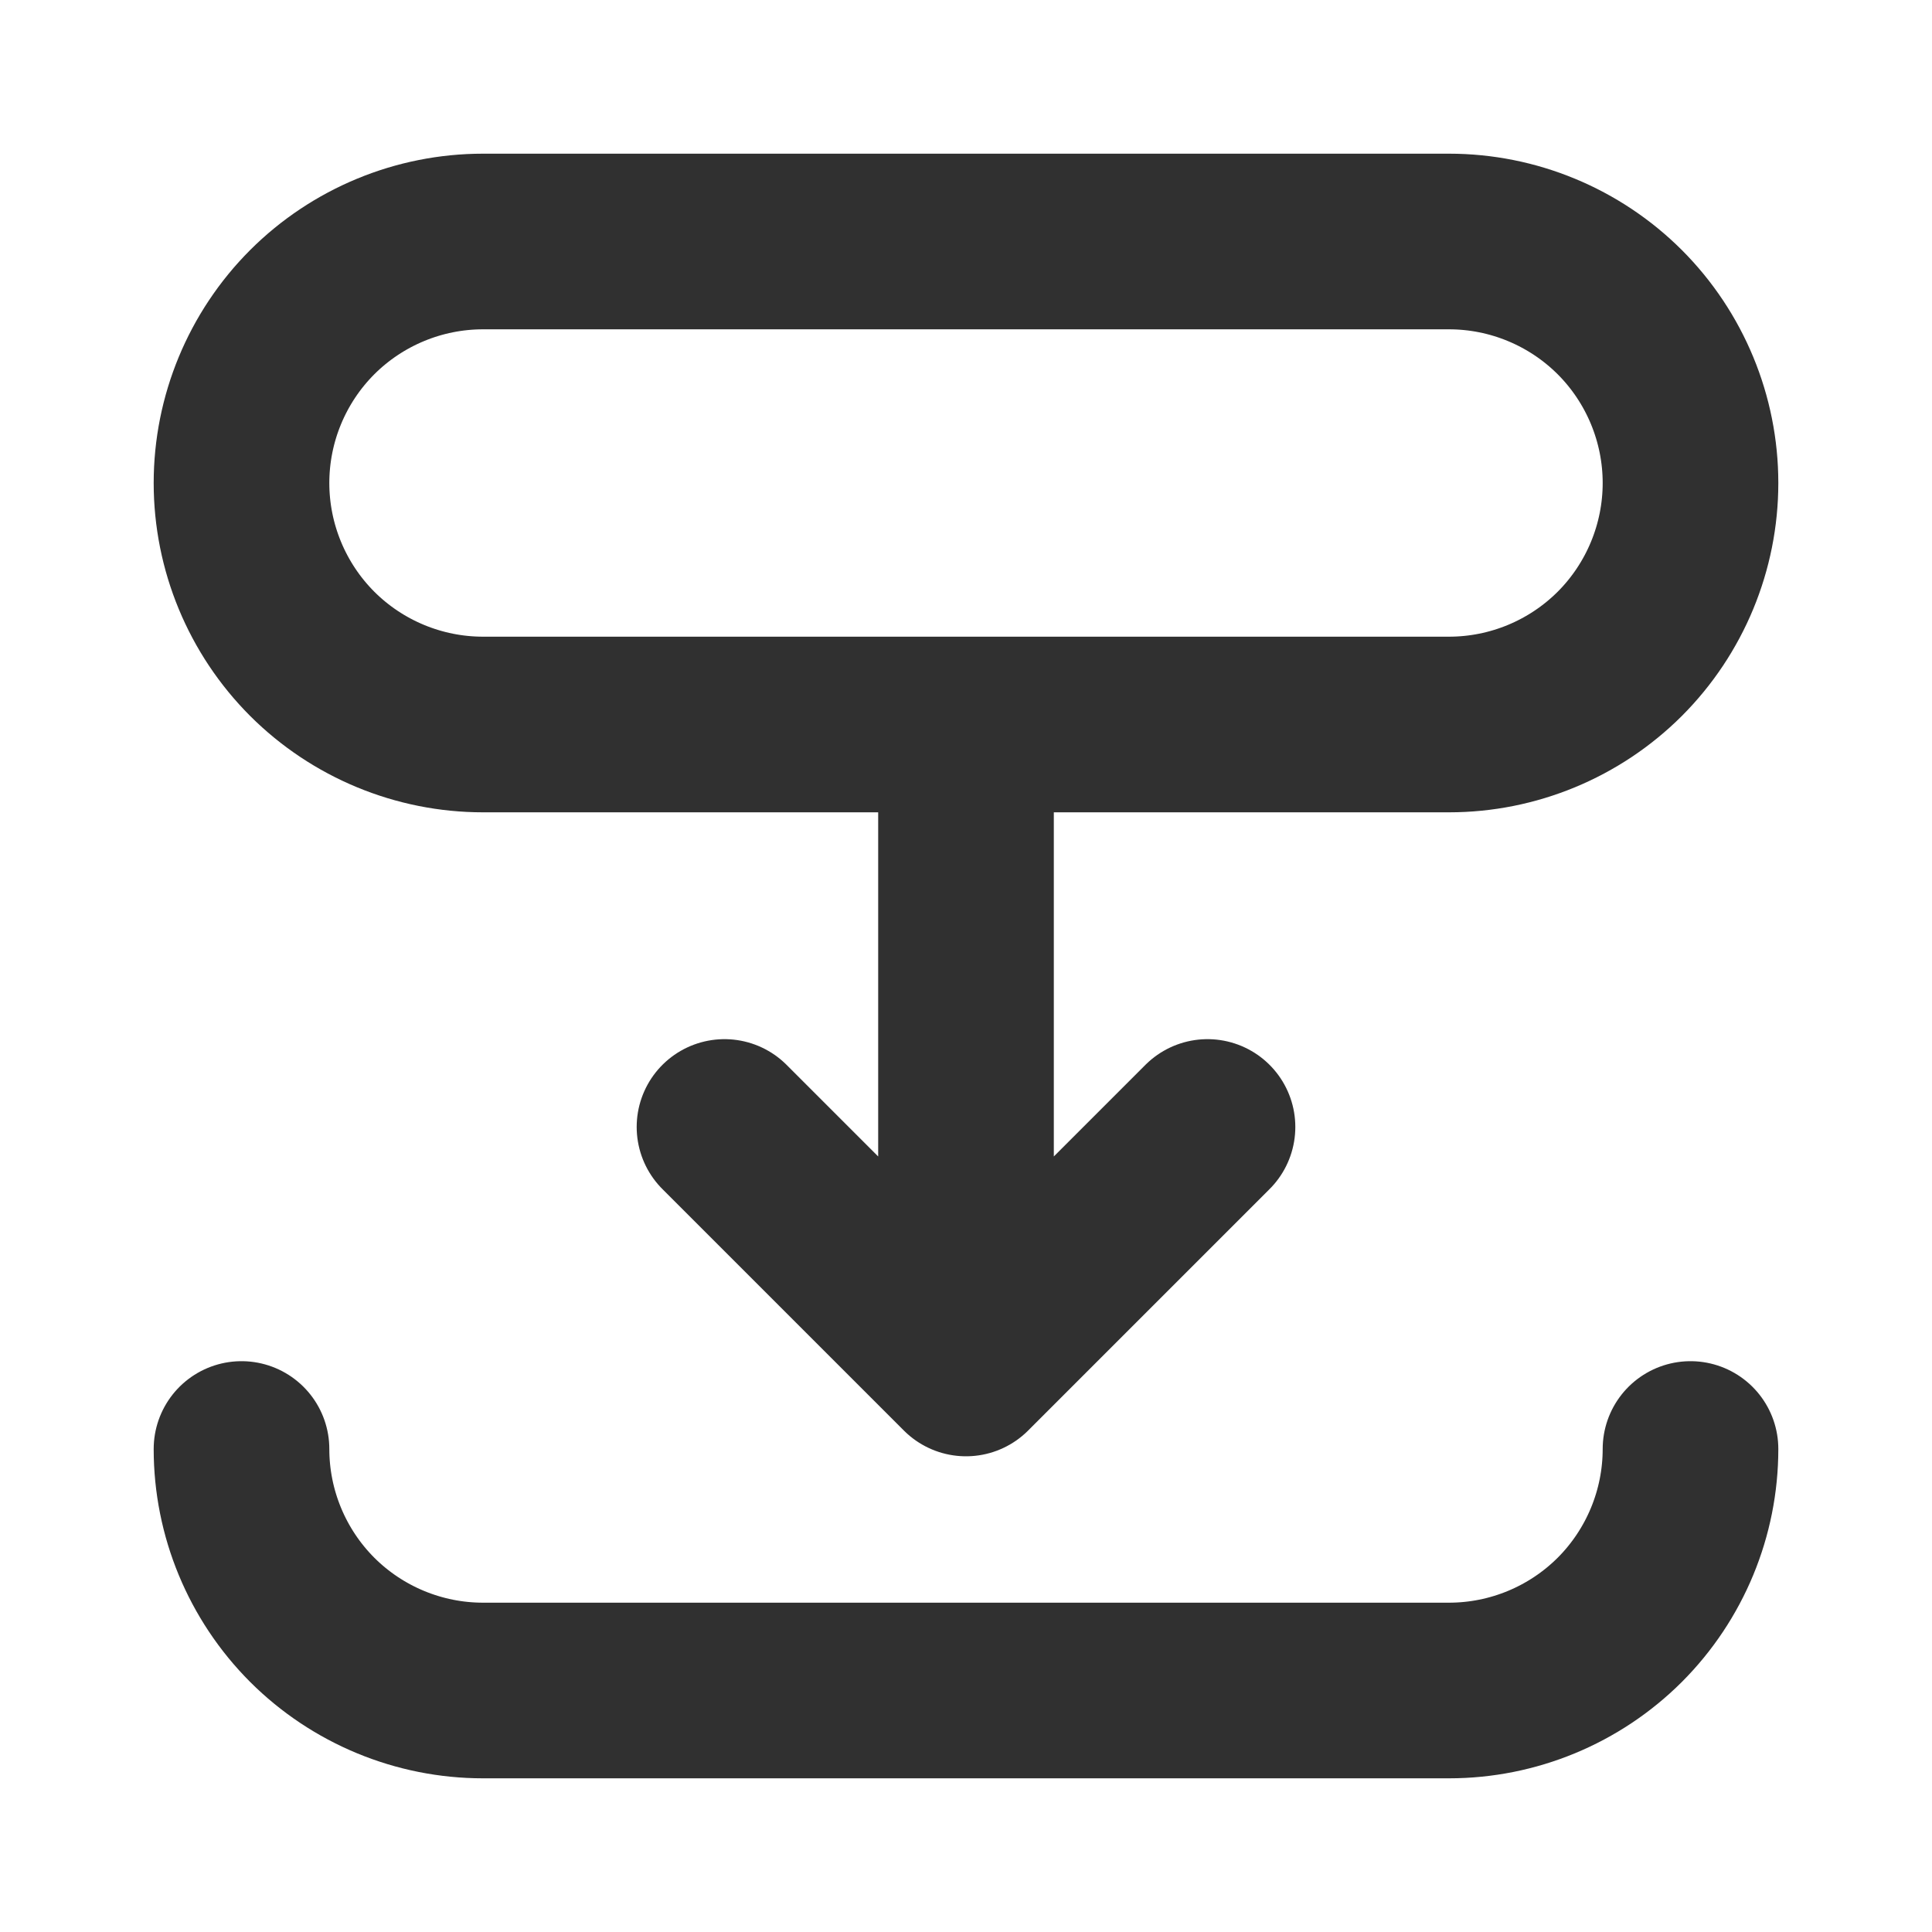 <svg width="22" height="22" viewBox="0 0 22 22" fill="none" xmlns="http://www.w3.org/2000/svg">
<g id="tabler-icon-transition-bottom">
<path id="Vector" d="M19.25 16.5C19.25 17.229 18.96 17.929 18.445 18.445C17.929 18.96 17.229 19.25 16.5 19.25H5.5C4.771 19.25 4.071 18.96 3.555 18.445C3.04 17.929 2.75 17.229 2.75 16.5M11 8.25V15.583M11 15.583L8.25 12.833M11 15.583L13.75 12.833M2.75 5.5C2.75 4.771 3.04 4.071 3.555 3.555C4.071 3.04 4.771 2.75 5.5 2.75H16.5C17.229 2.75 17.929 3.04 18.445 3.555C18.96 4.071 19.25 4.771 19.25 5.5C19.25 6.229 18.96 6.929 18.445 7.445C17.929 7.96 17.229 8.25 16.5 8.25H5.5C4.771 8.25 4.071 7.96 3.555 7.445C3.04 6.929 2.75 6.229 2.75 5.5Z" stroke="#303030" stroke-width="2" stroke-linecap="round" stroke-linejoin="round"/>
</g>
</svg>
